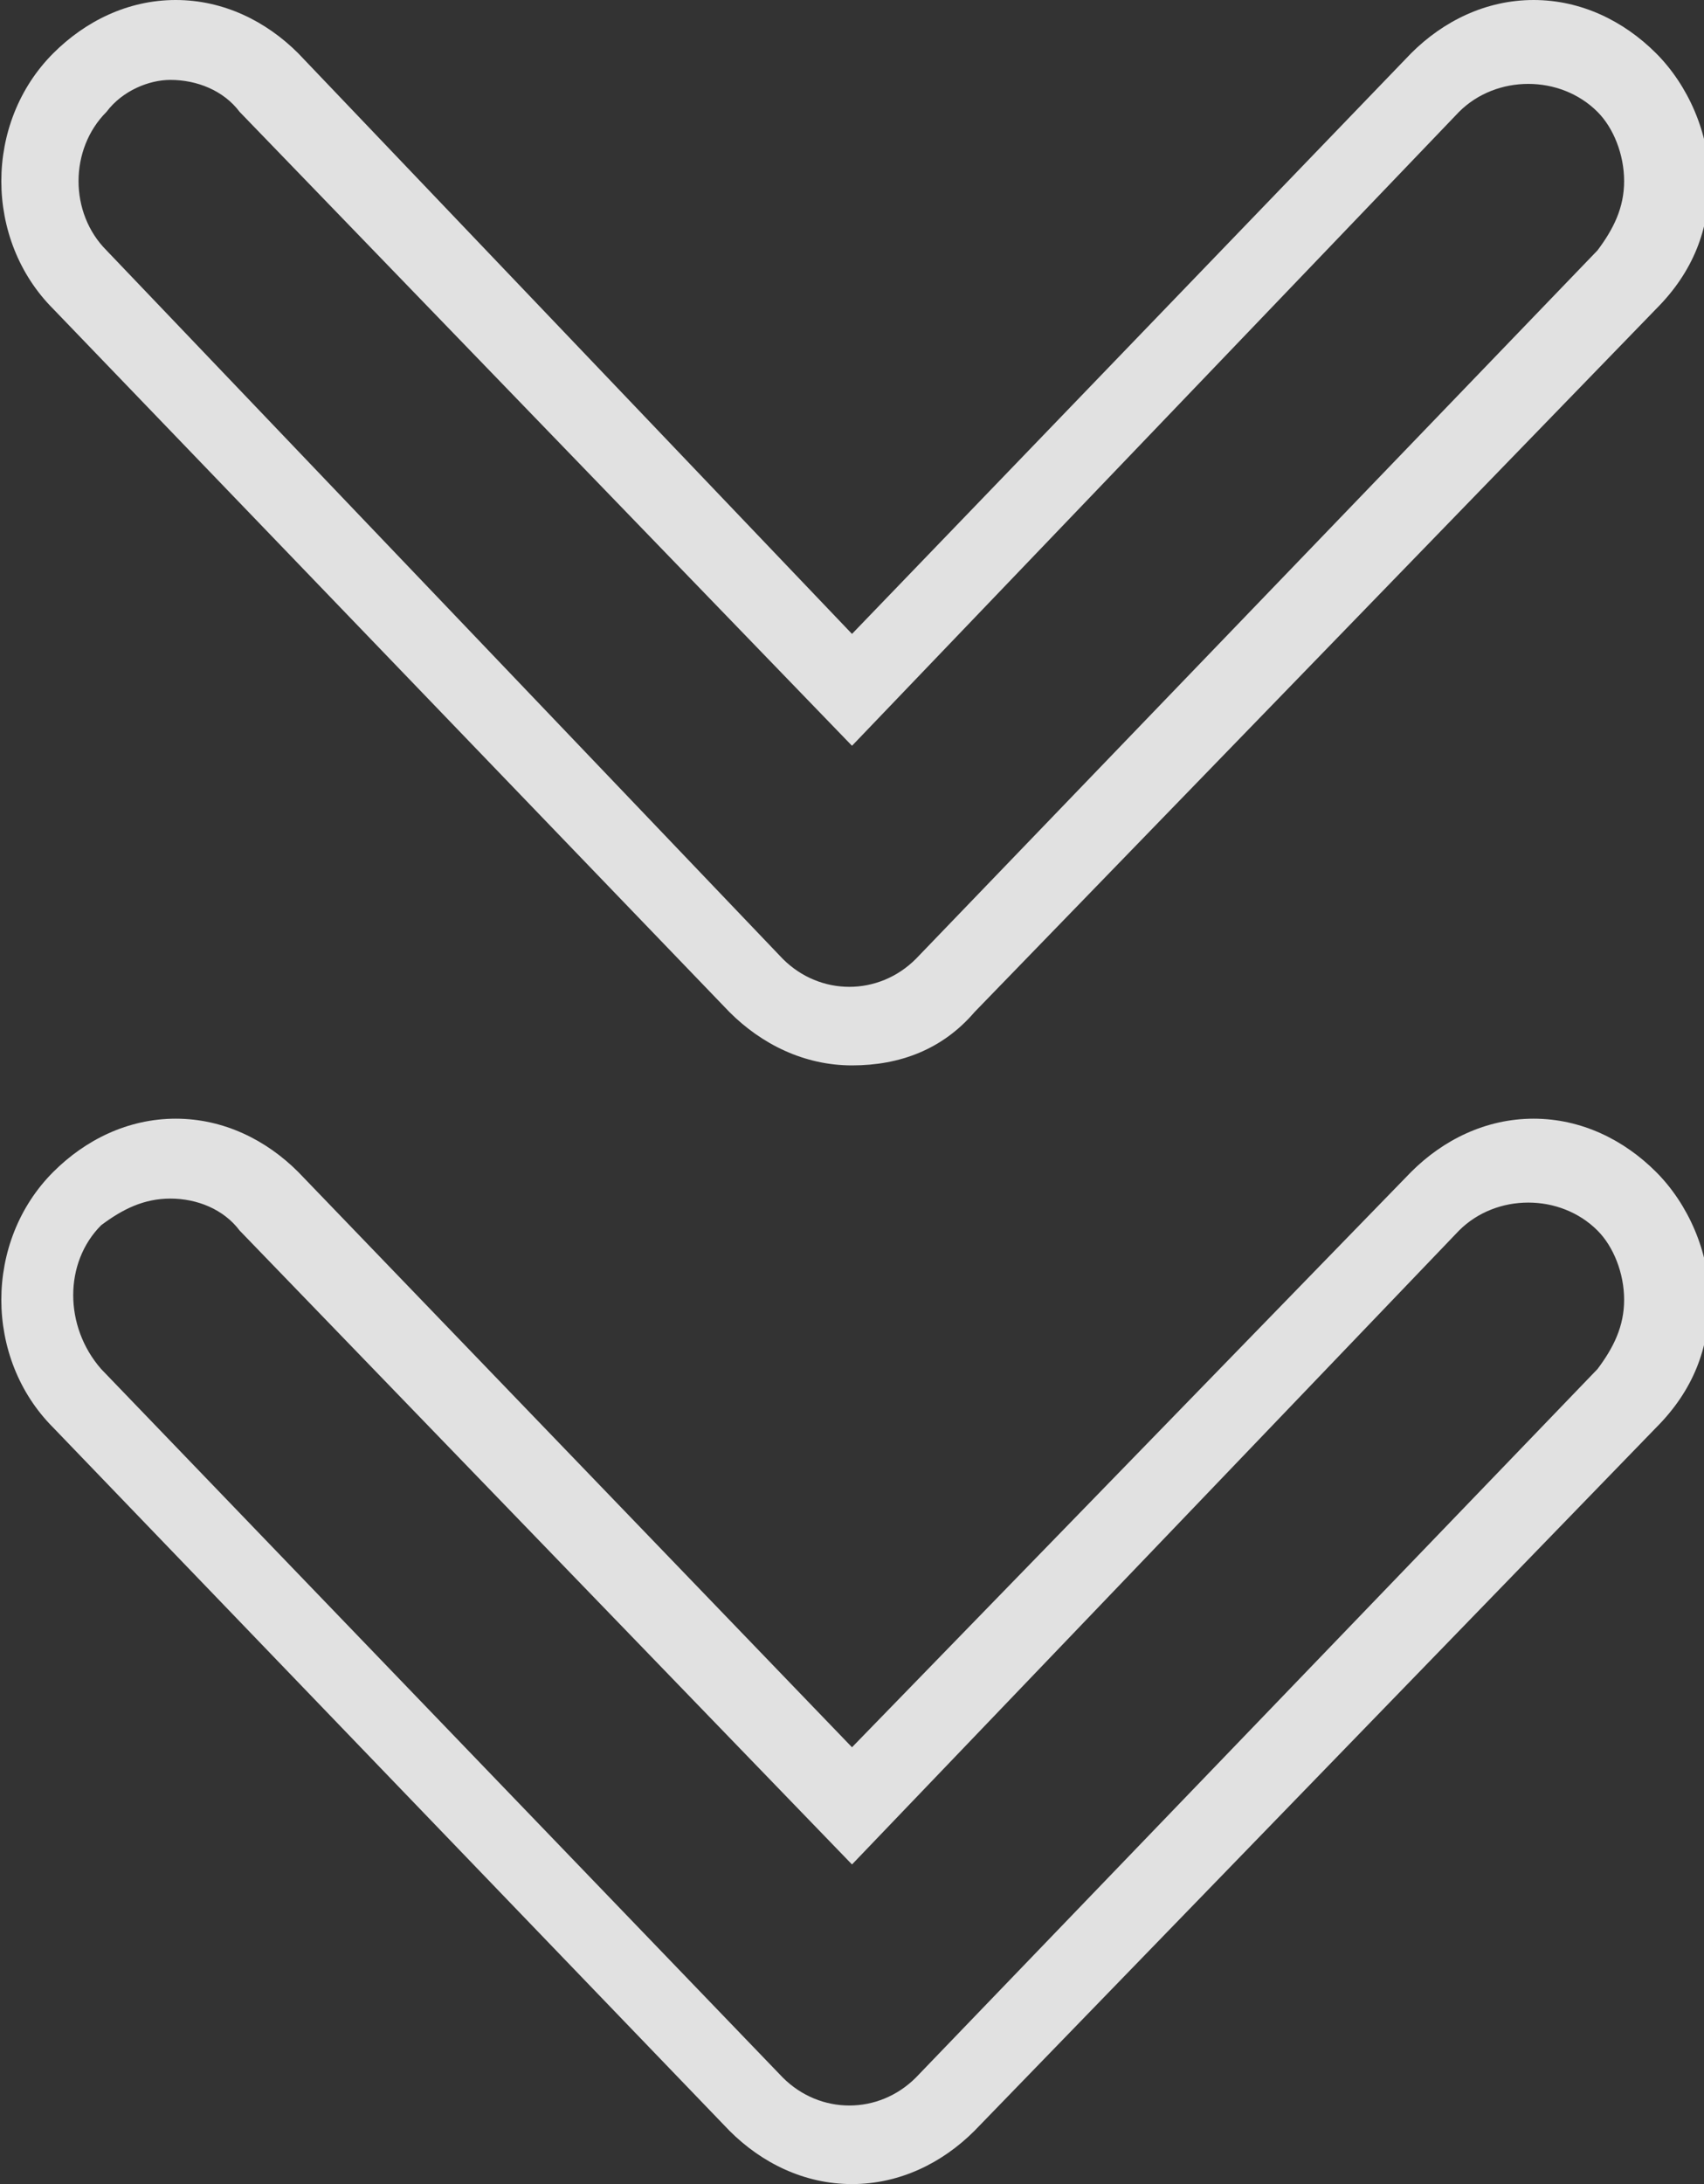 <?xml version="1.0" encoding="utf-8"?>
<!-- Generator: Adobe Illustrator 22.1.0, SVG Export Plug-In . SVG Version: 6.00 Build 0)  -->
<svg version="1.1" id="Слой_1" xmlns="http://www.w3.org/2000/svg" xmlns:xlink="http://www.w3.org/1999/xlink" x="0px" y="0px"
	 viewBox="0 0 32 41" style="enable-background:new 0 0 32 41;" xml:space="preserve">
<rect x="0" y="0" width="32" height="41" fill="#333333" stroke="none"/>
<style type="text/css">
	.st0{opacity:0.85;fill:#FFFFFF;}
</style>
<path class="st0" d="M16,20c-0.9,0-1.7-0.4-2.3-1L1,5.8C-0.3,4.5-0.3,2.3,1,1c0.6-0.6,1.4-1,2.3-1s1.7,0.4,2.3,1L16,11.9L26.5,1
	c0.6-0.6,1.4-1,2.3-1c0.9,0,1.7,0.4,2.3,1c0.6,0.6,1,1.5,1,2.4s-0.3,1.7-1,2.4L18.3,19C17.7,19.7,16.9,20,16,20L16,20z M3.2,1.5
	C2.8,1.5,2.3,1.7,2,2.1C1.3,2.8,1.3,4,2,4.7L14.7,18c0.7,0.7,1.8,0.7,2.5,0L30,4.7c0.3-0.4,0.5-0.8,0.5-1.3s-0.2-1-0.5-1.3
	c-0.7-0.7-1.9-0.7-2.6,0L16,14L4.5,2.1C4.2,1.7,3.7,1.5,3.2,1.5L3.2,1.5z"/>
<path class="st0" d="M16,41c-0.9,0-1.7-0.4-2.3-1L1,26.8c-1.3-1.3-1.3-3.5,0-4.8c0.6-0.6,1.4-1,2.3-1s1.7,0.4,2.3,1L16,32.8L26.5,22
	c0.6-0.6,1.4-1,2.3-1c0.9,0,1.7,0.4,2.3,1c0.6,0.6,1,1.5,1,2.4s-0.3,1.7-1,2.4L18.3,40C17.7,40.6,16.9,41,16,41L16,41z M3.2,22.5
	c-0.5,0-0.9,0.2-1.3,0.5c-0.7,0.7-0.7,1.9,0,2.7L14.7,39c0.7,0.7,1.8,0.7,2.5,0L30,25.7c0.3-0.4,0.5-0.8,0.5-1.3s-0.2-1-0.5-1.3
	c-0.7-0.7-1.9-0.7-2.6,0L16,35L4.5,23.1C4.2,22.7,3.7,22.5,3.2,22.5L3.2,22.5z"/>
</svg>
